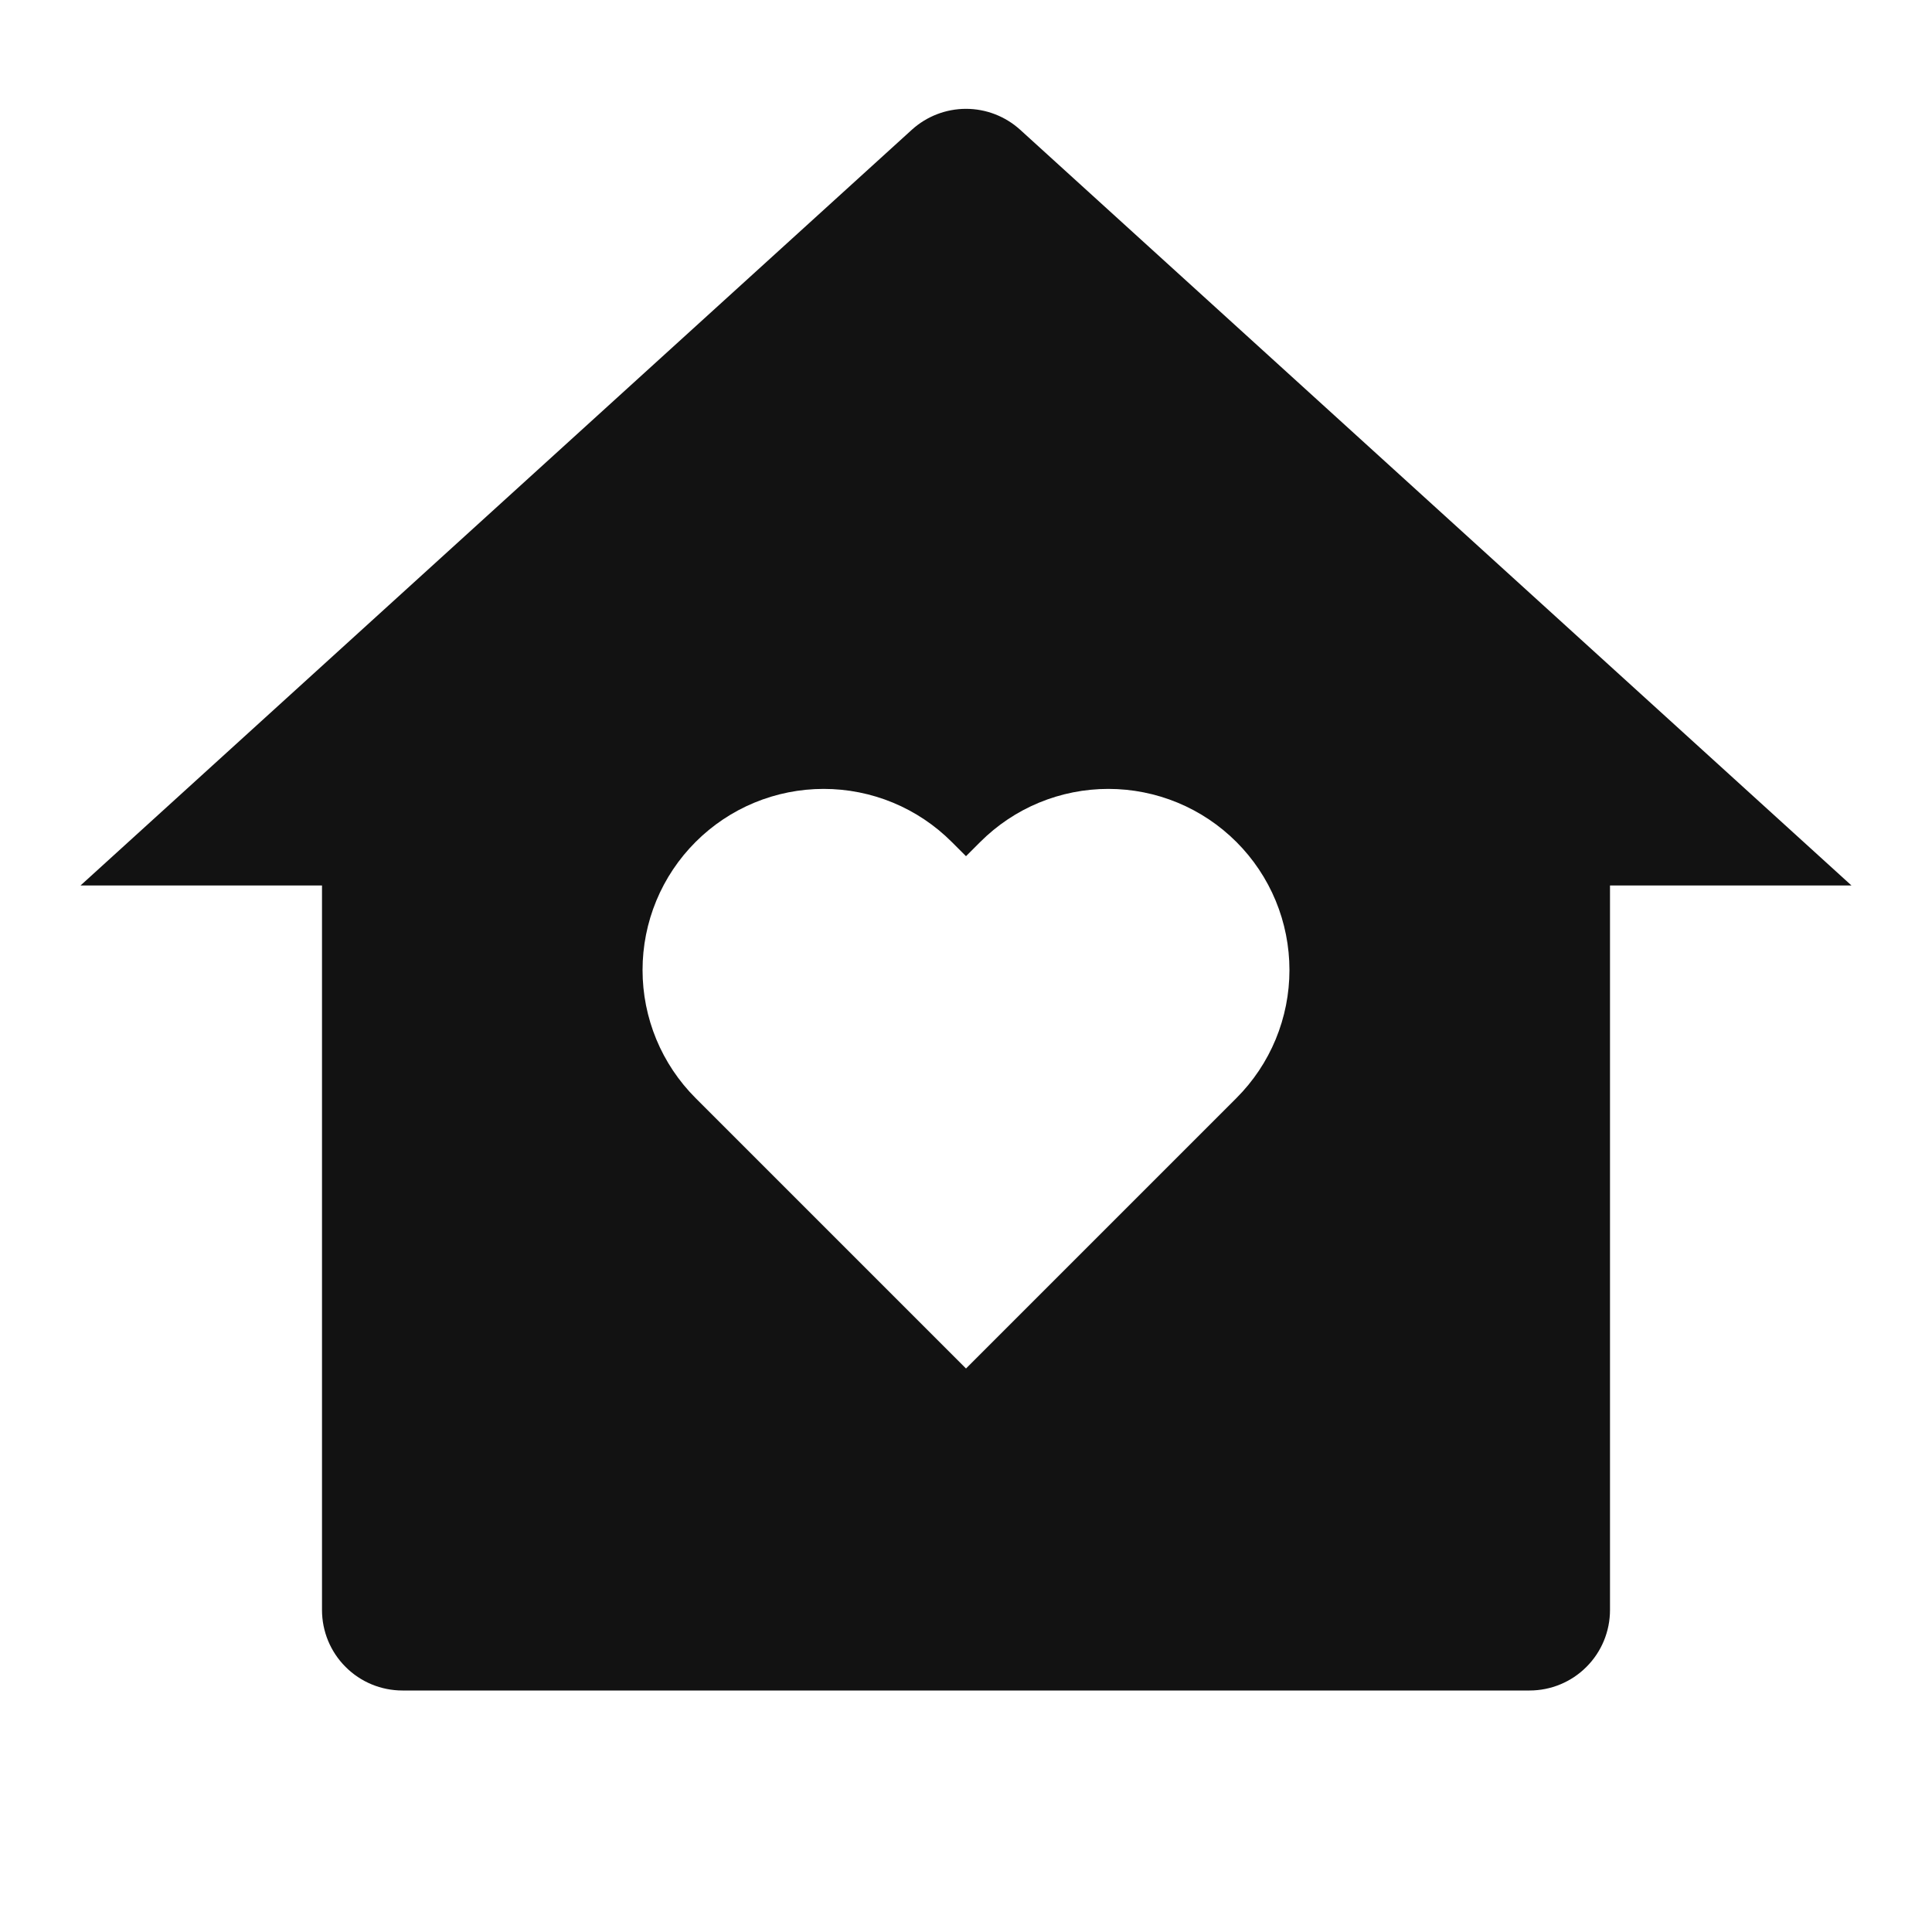 <svg width="24" height="24" viewBox="0 0 24 24" fill="none" xmlns="http://www.w3.org/2000/svg">
<g id="home-heart-fill" clip-path="url(#clip0_8_557)">
<g id="Group">
<path id="Vector" d="M20 20C20 20.265 19.895 20.52 19.707 20.707C19.52 20.895 19.265 21 19 21H5C4.735 21 4.48 20.895 4.293 20.707C4.105 20.52 4 20.265 4 20V11H1L11.327 1.612C11.511 1.445 11.751 1.352 12 1.352C12.249 1.352 12.489 1.445 12.673 1.612L23 11H20V20ZM12 17L15.359 13.641C15.568 13.432 15.734 13.184 15.847 12.911C15.96 12.638 16.018 12.345 16.018 12.05C16.018 11.755 15.96 11.462 15.847 11.189C15.734 10.916 15.568 10.668 15.359 10.459C15.15 10.25 14.902 10.084 14.629 9.971C14.356 9.858 14.063 9.8 13.768 9.8C13.473 9.8 13.18 9.858 12.907 9.971C12.634 10.084 12.386 10.25 12.177 10.459L12 10.636L11.823 10.459C11.614 10.25 11.366 10.084 11.093 9.971C10.82 9.858 10.527 9.8 10.232 9.8C9.937 9.8 9.644 9.858 9.371 9.971C9.098 10.084 8.85 10.25 8.641 10.459C8.432 10.668 8.266 10.916 8.153 11.189C8.04 11.462 7.982 11.755 7.982 12.05C7.982 12.345 8.04 12.638 8.153 12.911C8.266 13.184 8.432 13.432 8.641 13.641L12 17Z" fill="#121212"/>
</g>
</g>
<defs>
<clipPath id="clip0_8_557">
<rect width="24" height="24" fill="white"/>
</clipPath>
</defs>
</svg>
